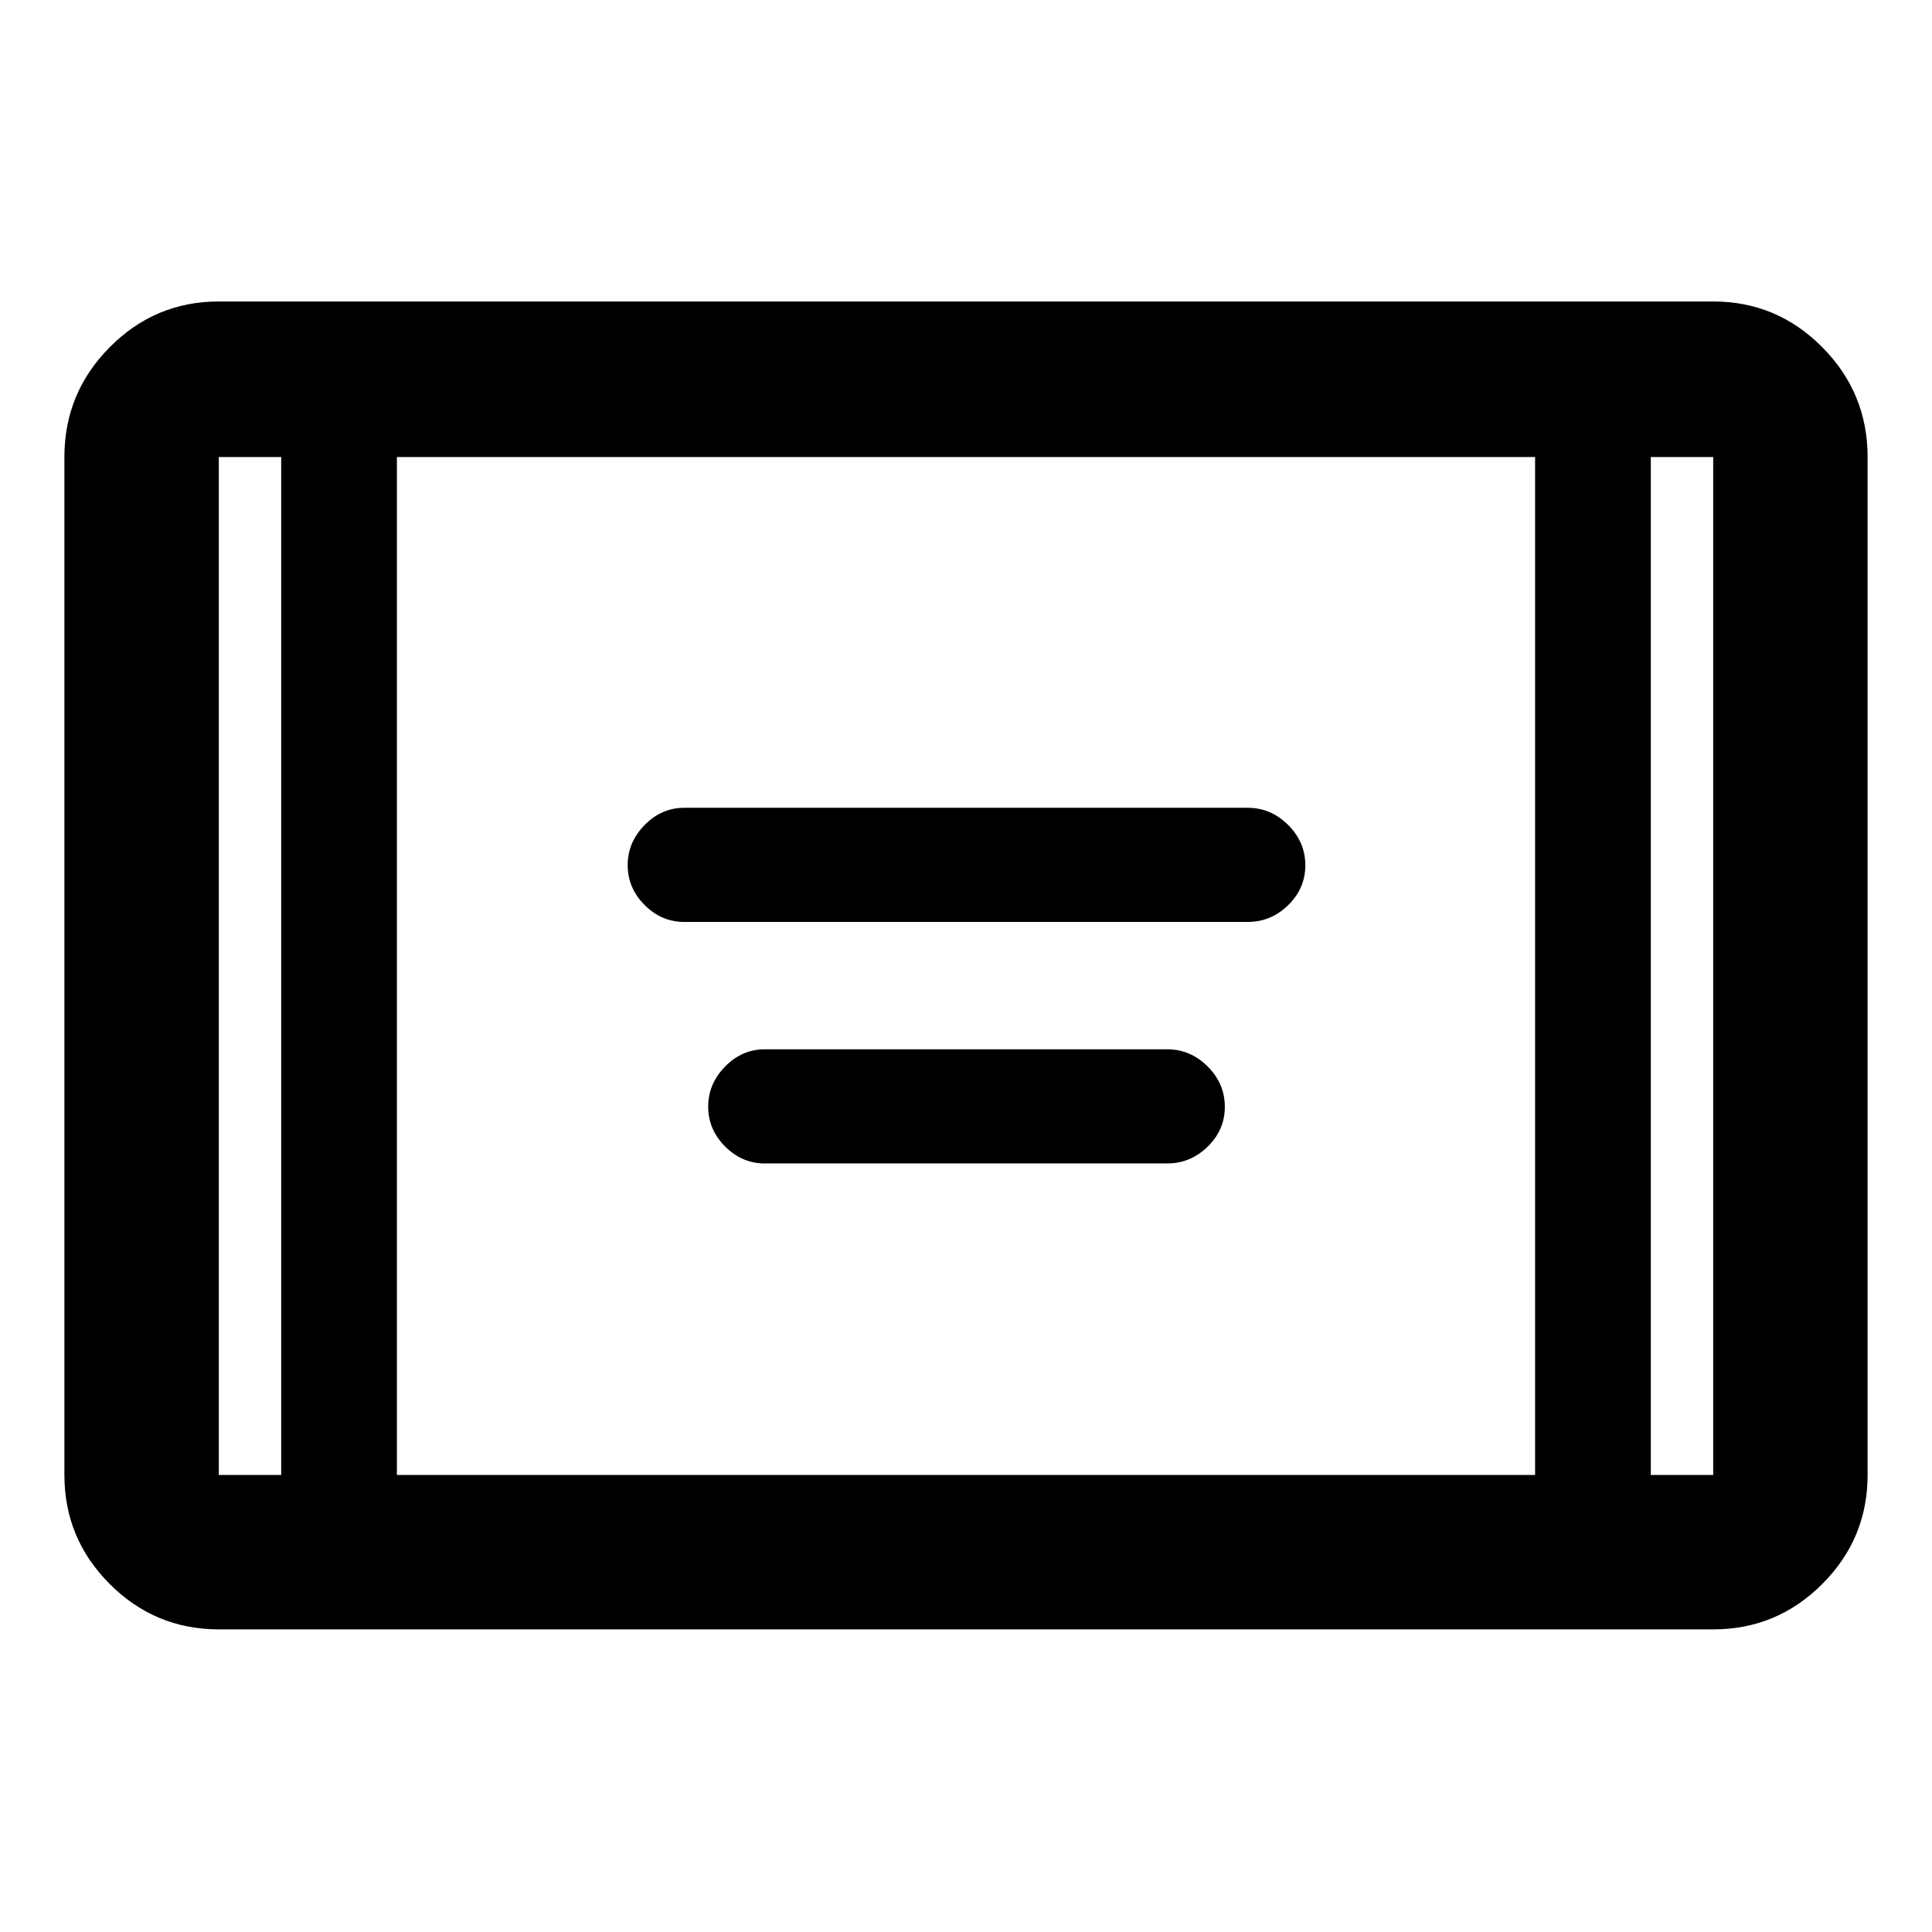 <svg xmlns="http://www.w3.org/2000/svg" height="48" viewBox="0 -960 960 960" width="48"><path d="M340-501.89q-11.31 0-19.71-8.43t-8.4-19.78q0-11.36 8.4-19.93 8.4-8.58 19.71-8.58h280q11.52 0 20.07 8.53 8.54 8.53 8.54 20.03 0 11.51-8.54 19.83-8.55 8.33-20.07 8.33H340Zm40 120q-11.31 0-19.71-8.43t-8.4-19.78q0-11.36 8.4-19.93 8.4-8.58 19.71-8.58h200q11.52 0 20.07 8.53 8.54 8.53 8.54 20.03 0 11.51-8.54 19.83-8.55 8.33-20.07 8.33H380ZM108.72-150.37q-31.65 0-54.18-22.53Q32-195.44 32-227.09v-505.82q0-31.88 22.54-54.58 22.53-22.71 54.18-22.71h742.56q31.65 0 54.18 22.71Q928-764.79 928-732.91v505.82q0 31.65-22.54 54.19-22.53 22.53-54.18 22.53H108.72Zm31-582.54h-31v505.82h31v-505.82Zm57.5 505.82h565.56v-505.82H197.22v505.82Zm623.06-505.82v505.82h31v-505.82h-31Zm0 0h31-31Zm-680.56 0h-31 31Z"/></svg>